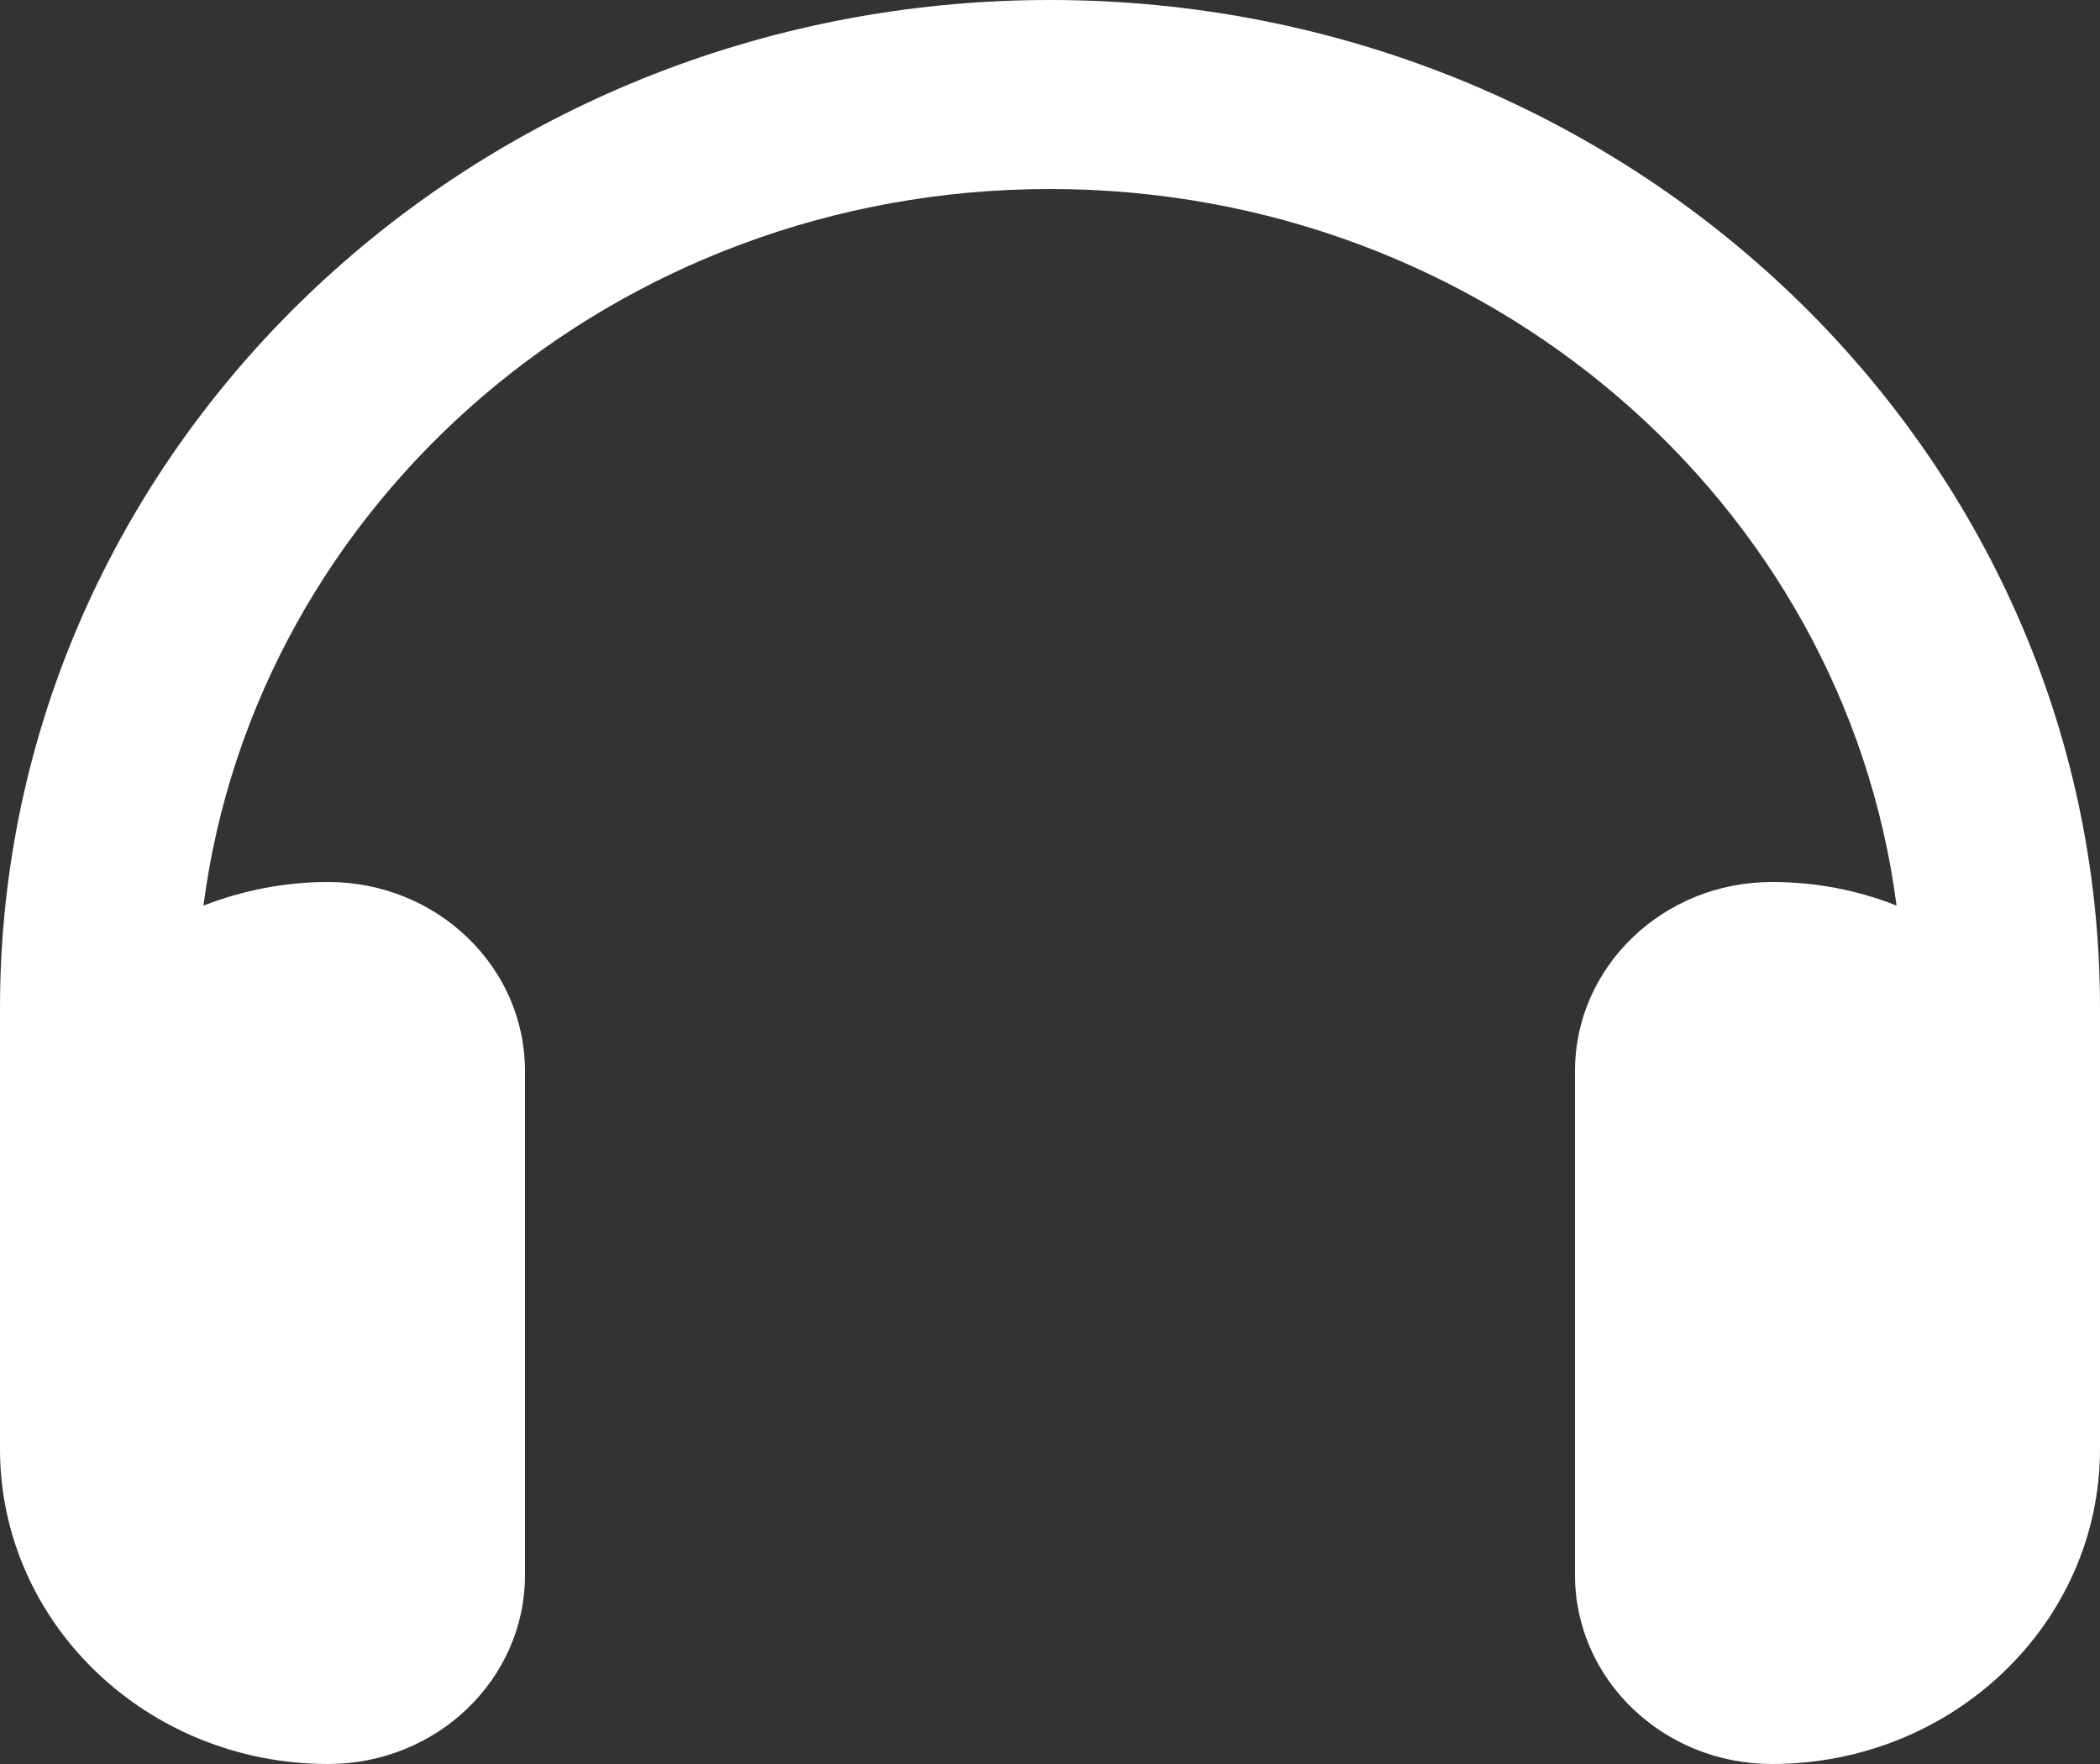 <svg width="50" height="42" viewBox="0 0 50 42" fill="none" xmlns="http://www.w3.org/2000/svg">
<rect x="0" y="0" width="50" height="42" fill="#333333" stroke="none"/>
<path d="M25 4.5C14.639 4.5 6.094 11.944 4.844 21.562C5.762 21.206 6.758 21 7.812 21C10.4 21 12.5 23.016 12.5 25.5V37.5C12.5 39.984 10.4 42 7.812 42C3.496 42 0 38.644 0 34.5V33V28.5V24C0 10.744 11.191 0 25 0C38.809 0 50 10.744 50 24V28.5V33V34.5C50 38.644 46.504 42 42.188 42C39.6 42 37.5 39.984 37.5 37.5V25.5C37.5 23.016 39.6 21 42.188 21C43.242 21 44.238 21.197 45.156 21.562C43.906 11.944 35.361 4.5 25 4.5Z" fill="white"/>
</svg>
